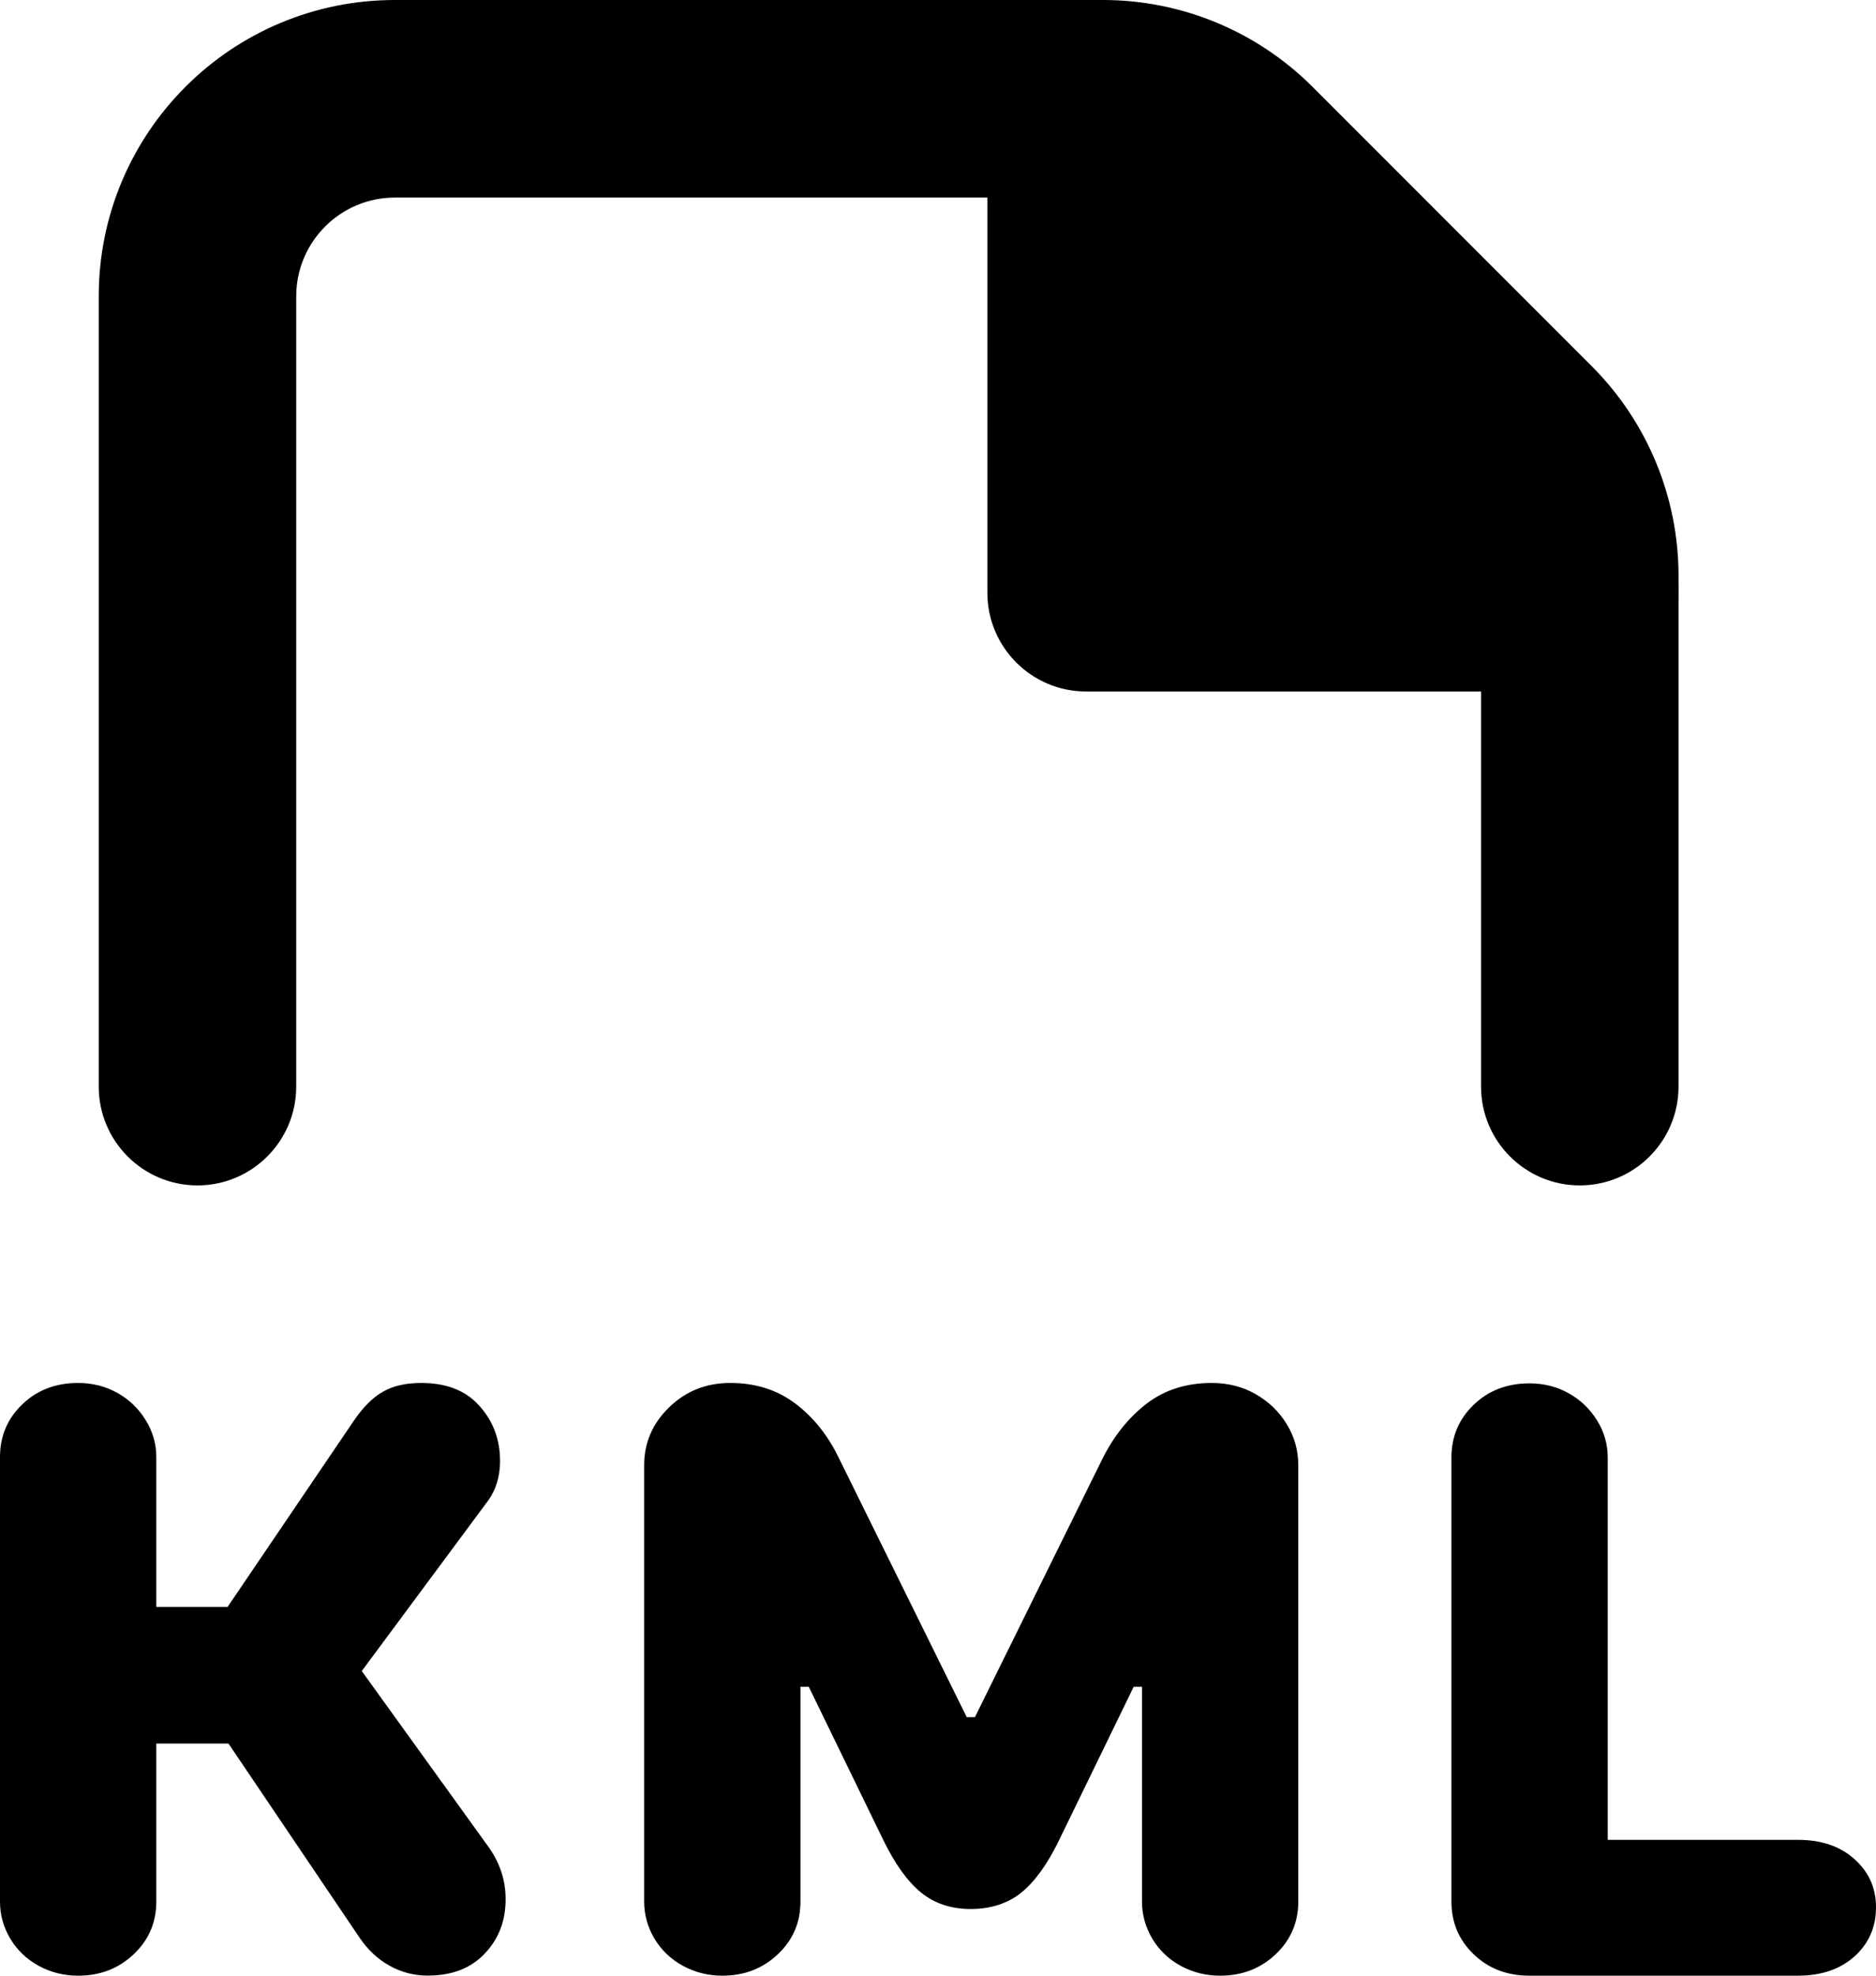 <svg xmlns="http://www.w3.org/2000/svg" width="19" height="20" viewBox="0 0 19 20" fill="none">
  <path fill-rule="evenodd" clip-rule="evenodd" d="M1 3C1 1.343 2.343 0 4 0H11.172C11.967 0 12.73 0.316 13.293 0.879L16.121 3.707C16.684 4.27 17 5.033 17 5.828V11C17 11.552 16.552 12 16 12C15.448 12 15 11.552 15 11V5.828C15 5.563 14.895 5.309 14.707 5.121L11.879 2.293C11.691 2.105 11.437 2 11.172 2H4C3.448 2 3 2.448 3 3V11C3 11.552 2.552 12 2 12C1.448 12 1 11.552 1 11V3Z" fill="currentColor"/>
  <path d="M11 6V1L16 6H11Z" fill="currentColor"/>
  <path fill-rule="evenodd" clip-rule="evenodd" d="M10.617 0.076C10.991 -0.079 11.421 0.007 11.707 0.293L16.707 5.293C16.993 5.579 17.079 6.009 16.924 6.383C16.769 6.756 16.404 7 16 7H11C10.448 7 10 6.552 10 6V1C10 0.596 10.244 0.231 10.617 0.076ZM12 3.414V5H13.586L12 3.414Z" fill="currentColor"/>
  <path d="M3.664 16.916L4.925 15.216C5.03 15.083 5.076 14.917 5.062 14.72C5.048 14.524 4.973 14.354 4.837 14.212C4.701 14.07 4.511 14 4.266 14C4.111 14 3.982 14.029 3.879 14.088C3.776 14.146 3.678 14.244 3.583 14.383L2.305 16.267H1.583V14.75C1.583 14.616 1.547 14.492 1.475 14.375C1.403 14.258 1.307 14.166 1.188 14.1C1.068 14.033 0.936 14 0.791 14C0.564 14 0.375 14.072 0.225 14.217C0.075 14.361 0 14.539 0 14.75V19.25C0 19.383 0.034 19.508 0.104 19.625C0.173 19.741 0.27 19.833 0.391 19.9C0.513 19.966 0.647 20 0.791 20C1.014 20 1.201 19.928 1.354 19.783C1.507 19.639 1.583 19.461 1.583 19.25V17.65H2.314L3.642 19.616C3.725 19.738 3.826 19.833 3.945 19.899C4.065 19.966 4.194 19.999 4.333 19.999C4.572 19.999 4.76 19.928 4.899 19.787C5.039 19.645 5.112 19.472 5.12 19.266C5.129 19.061 5.072 18.872 4.95 18.7L3.664 16.916Z" fill="currentColor"/>
  <path d="M12.716 14.112C12.583 14.037 12.435 14 12.274 14C12.018 14 11.8 14.068 11.62 14.204C11.439 14.341 11.291 14.523 11.174 14.75L9.874 17.383H9.791L8.491 14.75C8.38 14.523 8.233 14.341 8.049 14.204C7.866 14.068 7.649 14 7.399 14C7.149 14 6.948 14.082 6.778 14.245C6.609 14.409 6.524 14.605 6.524 14.833V19.25C6.524 19.383 6.559 19.508 6.628 19.625C6.698 19.741 6.794 19.833 6.916 19.9C7.038 19.966 7.171 20 7.316 20C7.538 20 7.725 19.928 7.878 19.783C8.031 19.639 8.107 19.461 8.107 19.25V17.075H8.191L8.949 18.633C9.066 18.872 9.192 19.047 9.328 19.158C9.464 19.269 9.632 19.325 9.832 19.325C10.032 19.325 10.209 19.269 10.345 19.158C10.481 19.047 10.608 18.872 10.724 18.633L11.482 17.075H11.566V19.25C11.566 19.383 11.601 19.508 11.67 19.625C11.739 19.741 11.835 19.833 11.957 19.9C12.079 19.966 12.212 20 12.357 20C12.579 20 12.767 19.928 12.92 19.783C13.072 19.639 13.149 19.461 13.149 19.25V14.833C13.149 14.683 13.11 14.544 13.032 14.417C12.954 14.289 12.849 14.188 12.715 14.112H12.716Z" fill="currentColor"/>
  <path d="M18.782 18.82C18.638 18.69 18.447 18.625 18.207 18.625H16.283V14.754C16.283 14.62 16.247 14.495 16.175 14.379C16.102 14.262 16.006 14.17 15.887 14.104C15.768 14.037 15.636 14.004 15.491 14.004C15.264 14.004 15.075 14.076 14.925 14.221C14.775 14.366 14.7 14.543 14.7 14.754V19.25C14.7 19.461 14.775 19.639 14.925 19.783C15.075 19.928 15.264 20 15.491 20H18.208C18.447 20 18.638 19.935 18.783 19.804C18.927 19.674 19 19.508 19 19.309C19 19.109 18.927 18.951 18.782 18.82Z" fill="currentColor"/>
</svg>